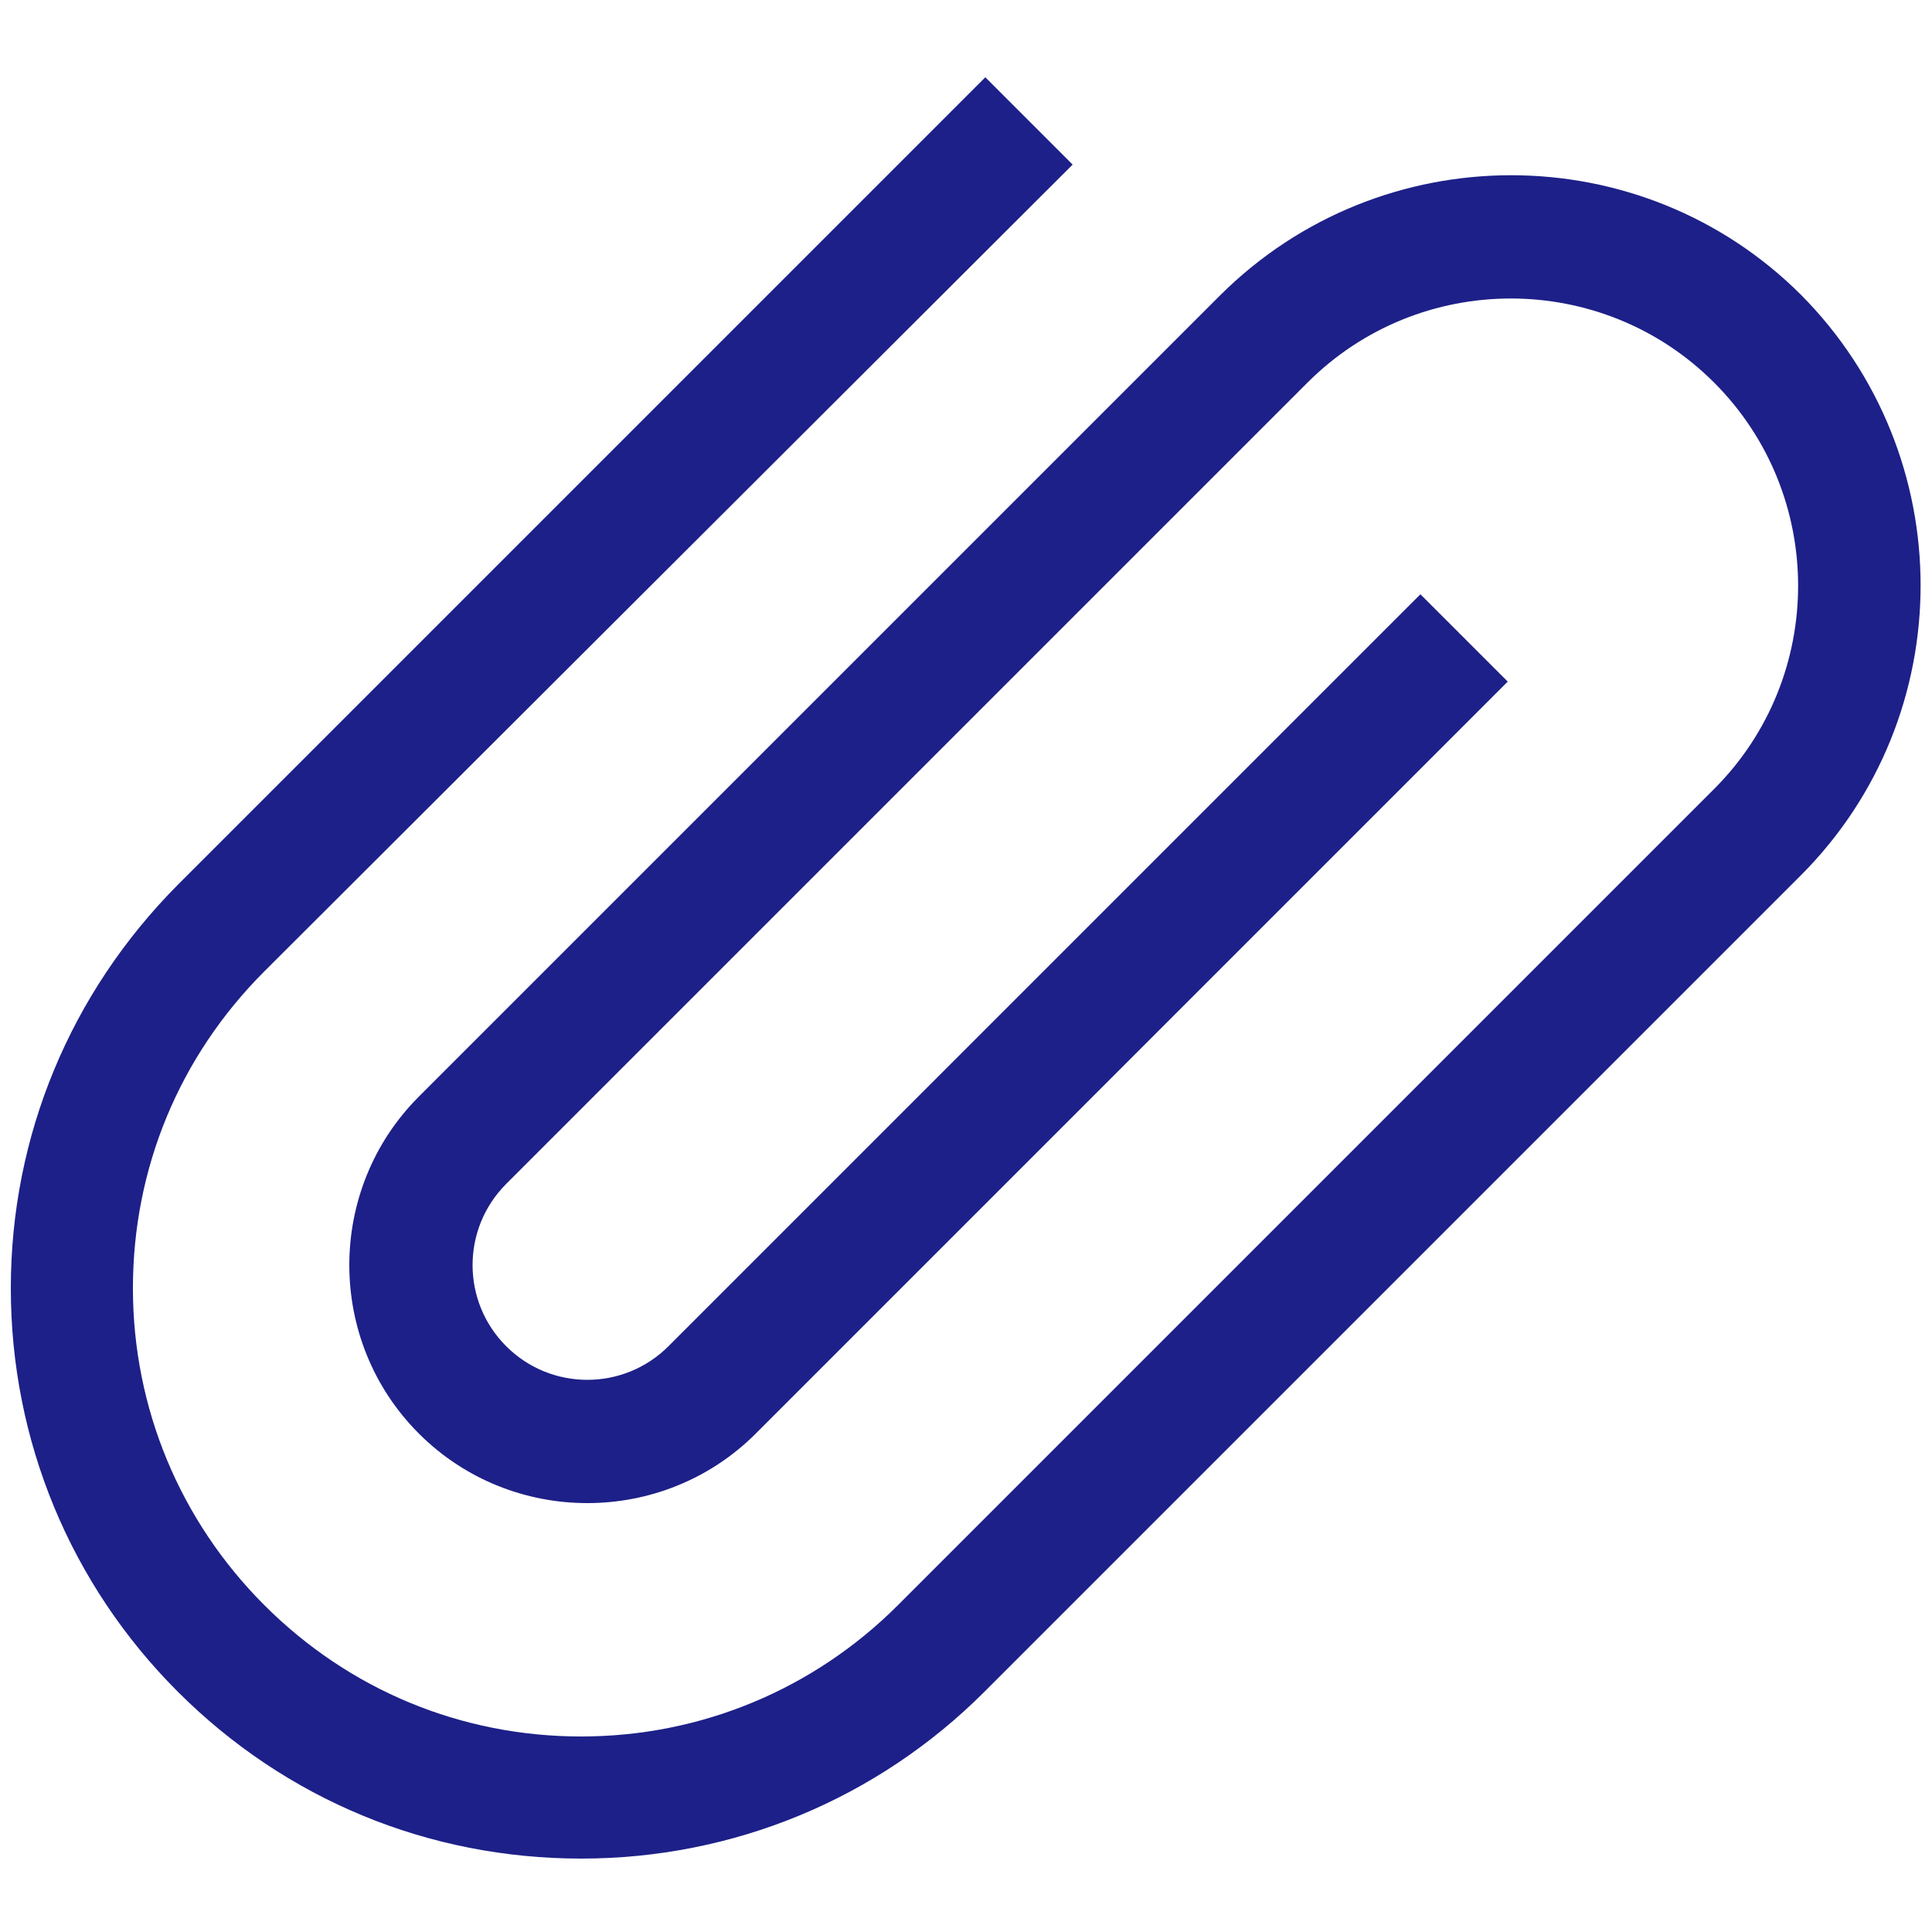 <?xml version="1.0" encoding="UTF-8"?><svg id="_레이어_1" xmlns="http://www.w3.org/2000/svg" viewBox="0 0 25 25"><defs><style>.cls-1{fill:#1d2088;stroke-width:0px;}</style></defs><path class="cls-1" d="M23.31,3.82c-2.07-2.07-5.44-2.07-7.52,0L5.42,14.19c-1.2,1.2-1.2,3.16,0,4.36,1.2,1.2,3.16,1.2,4.36,0l9.73-9.73-1.13-1.13-9.73,9.73c-.58.58-1.52.58-2.1,0-.58-.58-.58-1.52,0-2.1l10.37-10.37c1.45-1.45,3.81-1.45,5.26,0s1.45,3.81,0,5.26l-10.56,10.56c-1.09,1.09-2.55,1.7-4.1,1.7s-3-.6-4.1-1.7c-1.09-1.09-1.7-2.55-1.7-4.1s.6-3,1.7-4.1L13.88,2.13l-1.13-1.13L2.3,11.45C.91,12.85.14,14.7.14,16.67s.77,3.83,2.16,5.22c1.4,1.4,3.25,2.16,5.22,2.16s3.83-.77,5.22-2.16l10.56-10.56c2.07-2.07,2.07-5.44,0-7.52Z"/></svg>